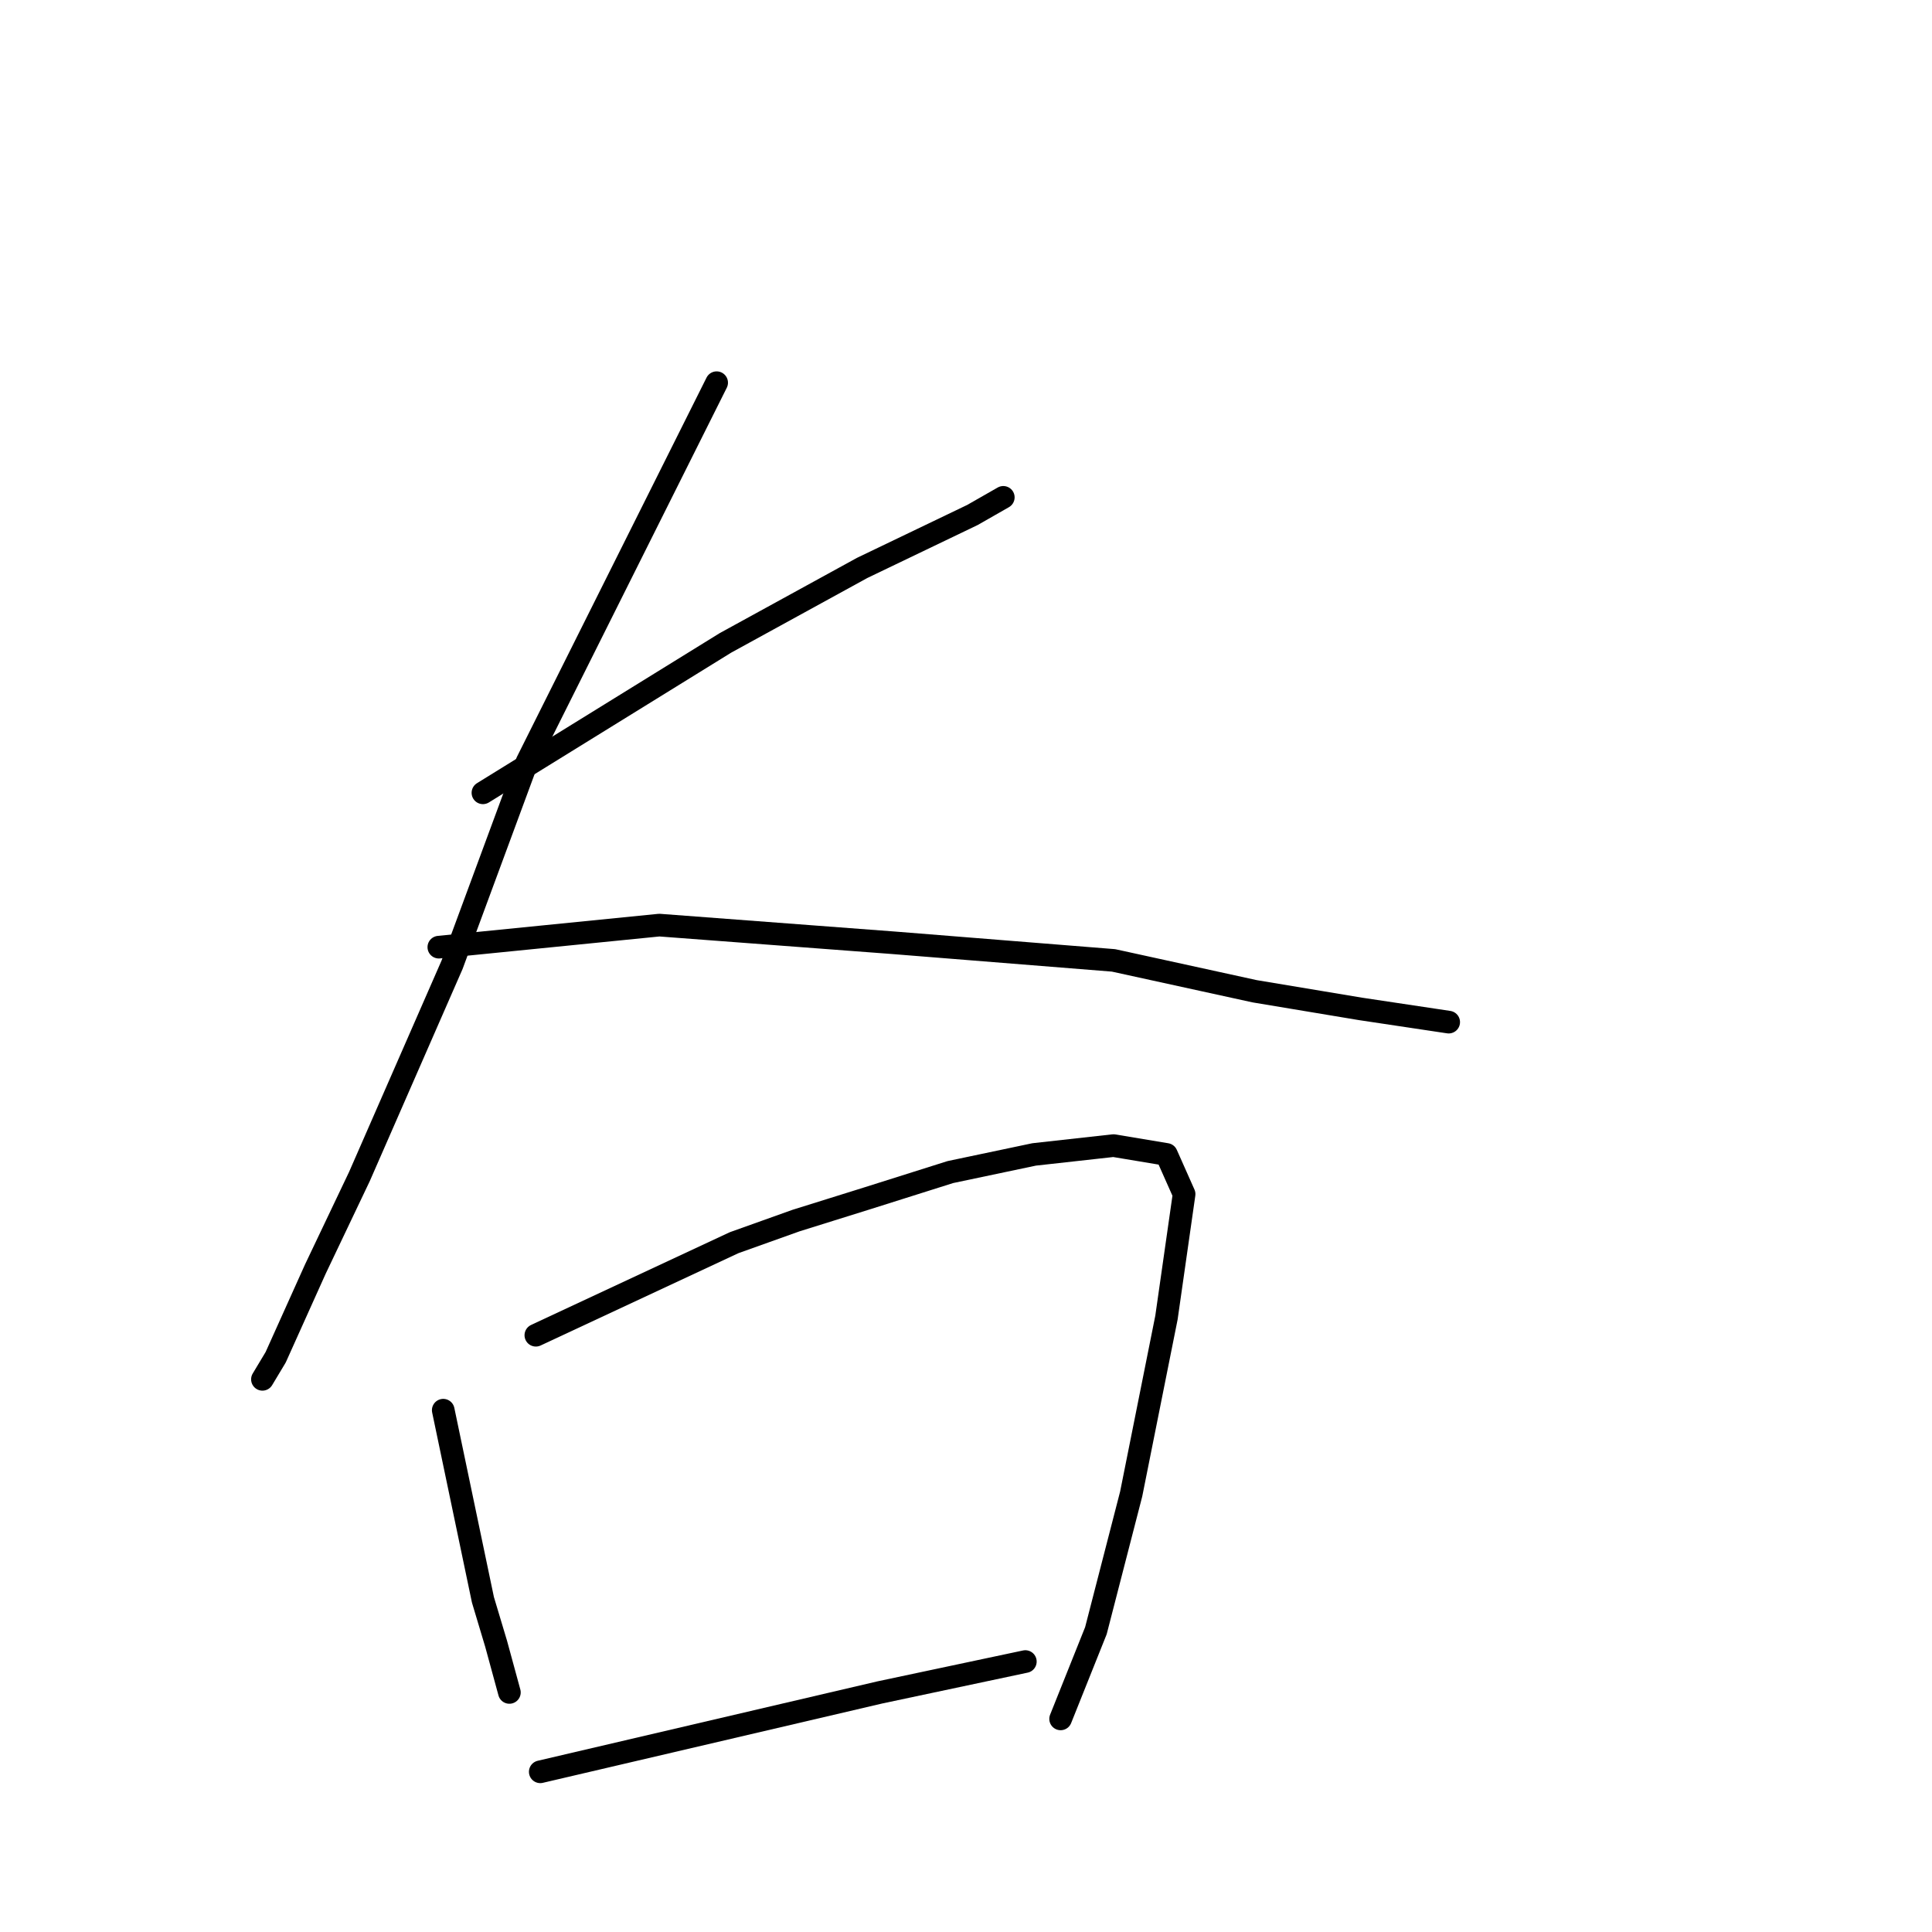 <?xml version="1.0" standalone="no"?>
    <svg width="256" height="256" xmlns="http://www.w3.org/2000/svg" version="1.1">
    <polyline stroke="black" stroke-width="3" stroke-linecap="round" fill="transparent" stroke-linejoin="round" points="63.991 105.052 96.129 85.185 114.243 75.251 128.851 68.239 132.942 65.902 132.942 65.902 " />
        <polyline stroke="black" stroke-width="3" stroke-linecap="round" fill="transparent" stroke-linejoin="round" points="94.96 50.709 69.834 100.962 59.9 127.841 47.629 155.889 41.786 168.16 36.527 179.846 34.774 182.768 34.774 182.768 " />
        <polyline stroke="black" stroke-width="3" stroke-linecap="round" fill="transparent" stroke-linejoin="round" points="58.147 125.504 87.364 122.582 118.333 124.919 147.55 127.257 166.248 131.347 180.272 133.684 191.959 135.437 191.959 135.437 " />
        <polyline stroke="black" stroke-width="3" stroke-linecap="round" fill="transparent" stroke-linejoin="round" points="58.732 186.858 63.991 211.985 65.744 217.828 67.497 224.256 67.497 224.256 " />
        <polyline stroke="black" stroke-width="3" stroke-linecap="round" fill="transparent" stroke-linejoin="round" points="71.003 176.925 97.298 164.654 105.478 161.732 114.827 158.811 125.93 155.305 137.032 152.967 147.55 151.799 154.562 152.967 156.899 158.226 154.562 174.587 149.887 197.961 145.213 216.075 140.538 227.762 140.538 227.762 " />
        <polyline stroke="black" stroke-width="3" stroke-linecap="round" fill="transparent" stroke-linejoin="round" points="71.587 234.773 116.58 224.256 135.863 220.165 135.863 220.165 " />
        </svg>